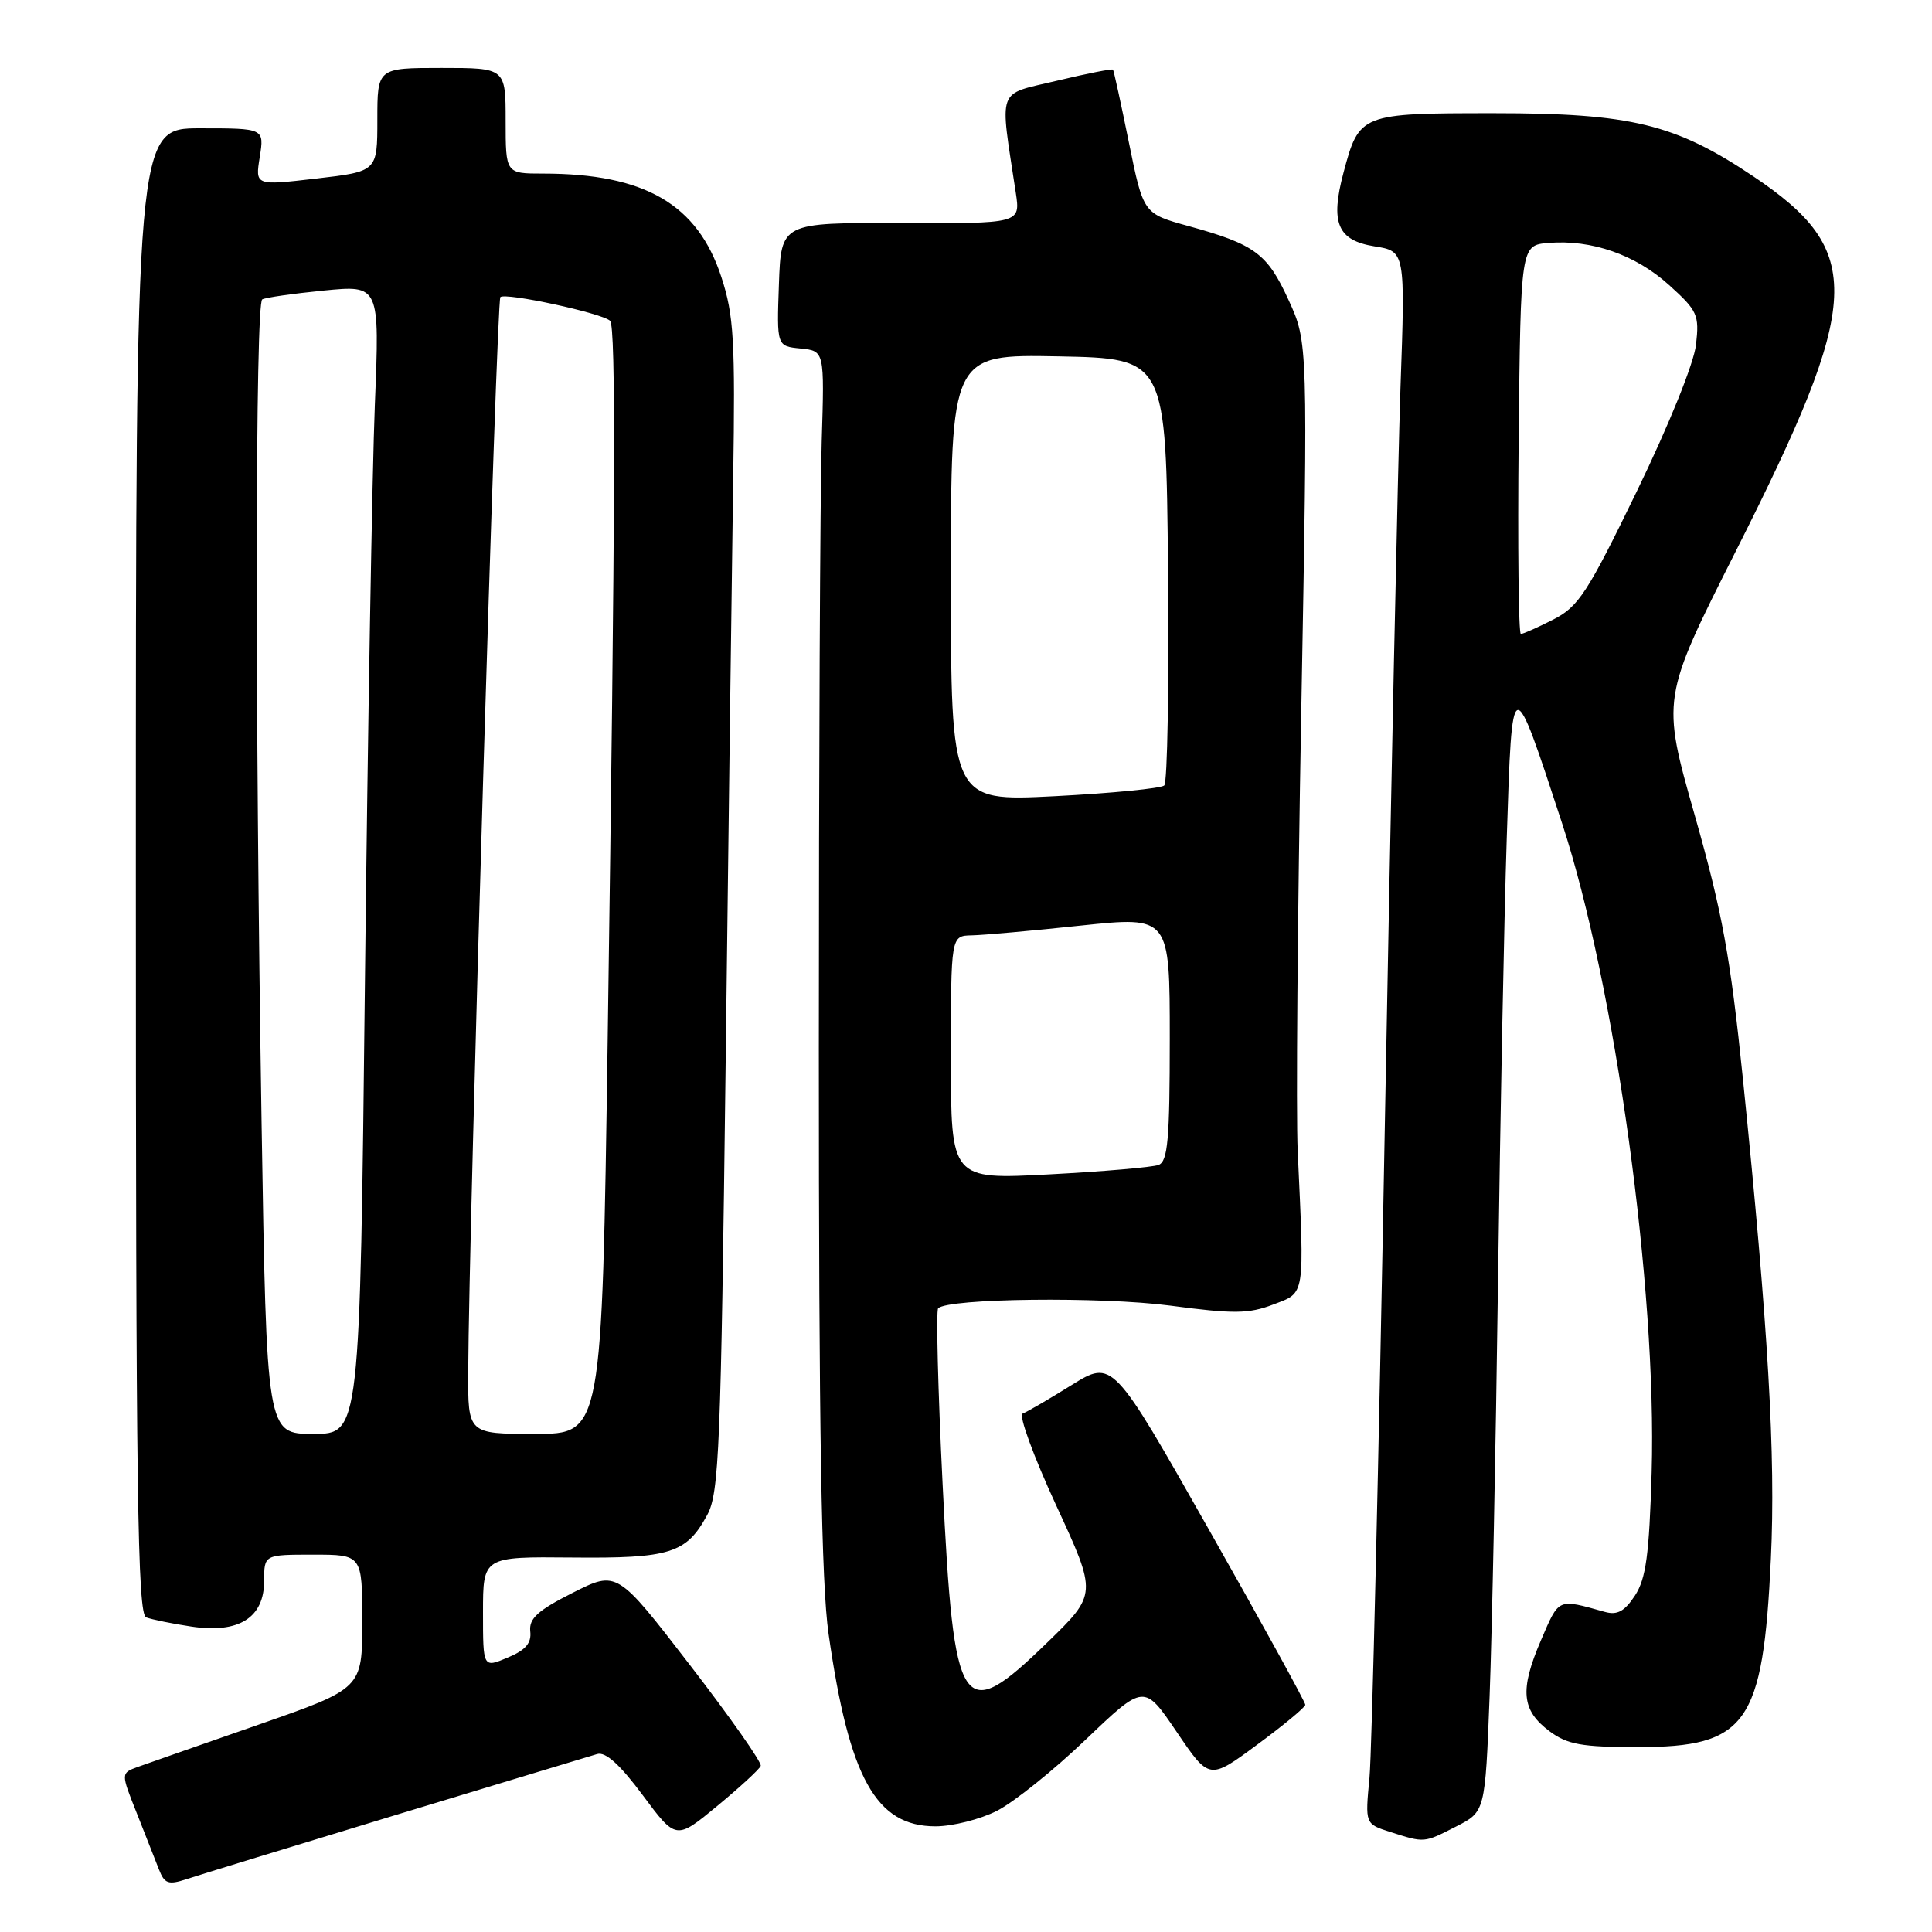 <?xml version="1.0" encoding="UTF-8" standalone="no"?>
<!DOCTYPE svg PUBLIC "-//W3C//DTD SVG 1.1//EN" "http://www.w3.org/Graphics/SVG/1.1/DTD/svg11.dtd" >
<svg xmlns="http://www.w3.org/2000/svg" xmlns:xlink="http://www.w3.org/1999/xlink" version="1.1" viewBox="0 0 256 256">
 <g >
 <path fill="currentColor"
d=" M 52.50 240.48 C 66.25 236.31 78.23 232.68 79.13 232.42 C 80.24 232.09 82.16 233.83 85.17 237.88 C 89.58 243.81 89.58 243.81 95.04 239.30 C 98.04 236.82 100.64 234.43 100.80 233.99 C 100.97 233.55 96.75 227.54 91.43 220.64 C 81.76 208.09 81.76 208.09 75.89 211.05 C 71.24 213.40 70.08 214.46 70.26 216.16 C 70.44 217.73 69.65 218.65 67.25 219.65 C 64.00 221.01 64.00 221.01 64.00 213.64 C 64.00 206.27 64.00 206.27 75.75 206.38 C 88.82 206.51 90.95 205.84 93.72 200.72 C 95.29 197.82 95.52 191.95 96.15 141.00 C 96.53 109.92 96.98 75.05 97.15 63.50 C 97.43 45.11 97.24 41.78 95.59 36.73 C 92.44 27.06 85.45 23.00 71.95 23.00 C 67.00 23.00 67.00 23.00 67.00 16.00 C 67.00 9.00 67.00 9.00 58.50 9.00 C 50.00 9.00 50.00 9.00 50.00 15.86 C 50.00 22.72 50.00 22.72 41.90 23.66 C 33.81 24.60 33.81 24.60 34.42 20.80 C 35.02 17.00 35.02 17.00 26.51 17.00 C 18.00 17.00 18.00 17.00 18.00 115.39 C 18.00 197.86 18.22 213.87 19.37 214.31 C 20.13 214.60 22.83 215.15 25.37 215.53 C 31.65 216.47 35.00 214.37 35.00 209.48 C 35.00 206.00 35.00 206.00 41.50 206.00 C 48.00 206.00 48.00 206.00 48.00 214.87 C 48.00 223.74 48.00 223.74 34.25 228.53 C 26.69 231.16 19.49 233.69 18.25 234.13 C 16.01 234.95 16.01 234.95 18.11 240.22 C 19.26 243.13 20.59 246.50 21.06 247.71 C 21.80 249.61 22.31 249.79 24.71 249.00 C 26.24 248.49 38.75 244.66 52.50 240.48 Z  M 192.93 242.03 C 196.79 240.07 196.79 240.07 197.38 224.78 C 197.70 216.38 198.20 191.72 198.49 170.00 C 198.78 148.28 199.30 121.77 199.65 111.09 C 200.37 88.74 200.32 88.75 207.00 109.14 C 214.02 130.61 219.56 170.77 218.85 195.09 C 218.53 206.04 218.10 209.19 216.64 211.42 C 215.27 213.51 214.30 214.04 212.67 213.59 C 206.32 211.82 206.62 211.69 204.17 217.38 C 201.35 223.95 201.61 226.63 205.32 229.40 C 207.69 231.16 209.57 231.50 217.00 231.50 C 231.48 231.50 233.61 228.48 234.65 206.55 C 235.30 192.92 234.30 175.82 230.95 143.00 C 229.29 126.78 228.22 120.90 224.56 108.02 C 220.16 92.55 220.16 92.55 230.01 73.02 C 246.83 39.69 247.13 33.32 232.33 23.37 C 221.99 16.43 216.14 15.00 197.96 15.00 C 180.26 15.00 180.10 15.06 178.02 22.88 C 176.25 29.53 177.22 31.85 182.12 32.64 C 186.21 33.29 186.21 33.29 185.57 51.39 C 185.23 61.35 184.29 105.50 183.49 149.50 C 182.69 193.50 181.78 232.24 181.46 235.59 C 180.88 241.68 180.88 241.68 184.19 242.74 C 188.80 244.21 188.64 244.22 192.93 242.03 Z  M 132.11 239.94 C 134.33 238.81 139.62 234.57 143.87 230.50 C 151.60 223.12 151.60 223.12 155.92 229.49 C 160.24 235.87 160.24 235.87 166.58 231.18 C 170.07 228.61 172.94 226.23 172.96 225.90 C 172.98 225.56 167.25 215.14 160.21 202.72 C 147.43 180.15 147.43 180.15 141.96 183.55 C 138.96 185.42 136.05 187.11 135.50 187.31 C 134.95 187.51 136.95 192.97 139.94 199.45 C 145.38 211.22 145.38 211.22 138.80 217.61 C 127.37 228.71 126.41 227.27 124.90 196.64 C 124.28 184.13 124.02 173.65 124.31 173.36 C 125.64 172.03 145.90 171.80 155.04 173.00 C 163.48 174.12 165.45 174.10 168.70 172.86 C 172.99 171.22 172.85 172.09 171.95 152.50 C 171.72 147.55 171.93 121.42 172.42 94.43 C 173.31 45.37 173.31 45.37 170.75 39.77 C 167.92 33.59 166.31 32.39 157.50 29.96 C 151.50 28.31 151.50 28.31 149.59 18.91 C 148.54 13.73 147.59 9.38 147.48 9.23 C 147.38 9.08 144.02 9.74 140.03 10.70 C 131.97 12.63 132.45 11.32 134.60 25.56 C 135.21 29.62 135.21 29.62 119.36 29.56 C 103.50 29.50 103.50 29.50 103.21 37.68 C 102.92 45.87 102.92 45.87 106.09 46.18 C 109.25 46.50 109.25 46.50 108.88 58.50 C 108.67 65.10 108.50 101.33 108.50 139.00 C 108.50 189.53 108.84 209.86 109.79 216.50 C 112.52 235.62 116.07 242.00 123.96 242.00 C 126.23 242.00 129.89 241.07 132.11 239.94 Z  M 34.66 148.75 C 33.78 93.70 33.82 40.22 34.75 39.67 C 35.16 39.43 38.83 38.90 42.90 38.50 C 50.31 37.77 50.31 37.77 49.67 53.63 C 49.32 62.36 48.73 96.61 48.36 129.75 C 47.69 190.00 47.69 190.00 41.51 190.00 C 35.33 190.00 35.33 190.00 34.66 148.75 Z  M 62.04 181.75 C 62.14 161.94 65.79 39.88 66.30 39.37 C 66.95 38.72 79.84 41.51 80.84 42.51 C 81.62 43.30 81.54 66.78 80.52 137.75 C 79.76 190.00 79.76 190.00 70.88 190.00 C 62.00 190.00 62.00 190.00 62.04 181.75 Z  M 201.23 58.25 C 201.50 32.50 201.50 32.50 205.18 32.19 C 210.89 31.72 216.72 33.75 221.16 37.77 C 224.93 41.17 225.18 41.72 224.73 45.67 C 224.46 48.12 221.14 56.33 216.91 65.05 C 210.35 78.56 209.16 80.39 205.82 82.09 C 203.76 83.14 201.83 84.00 201.52 84.00 C 201.22 84.00 201.09 72.41 201.23 58.25 Z  M 126.00 140.15 C 126.00 124.00 126.00 124.00 128.75 123.94 C 130.26 123.91 136.79 123.33 143.25 122.64 C 155.00 121.41 155.00 121.41 155.00 137.60 C 155.00 150.99 154.74 153.88 153.52 154.36 C 152.70 154.67 146.18 155.23 139.02 155.61 C 126.00 156.30 126.00 156.30 126.00 140.15 Z  M 126.00 76.57 C 126.00 46.95 126.00 46.95 140.25 47.22 C 154.50 47.50 154.50 47.50 154.77 75.43 C 154.91 90.80 154.69 103.69 154.27 104.08 C 153.84 104.47 147.31 105.11 139.75 105.50 C 126.00 106.20 126.00 106.20 126.00 76.57 Z "/>
</g>
</svg>